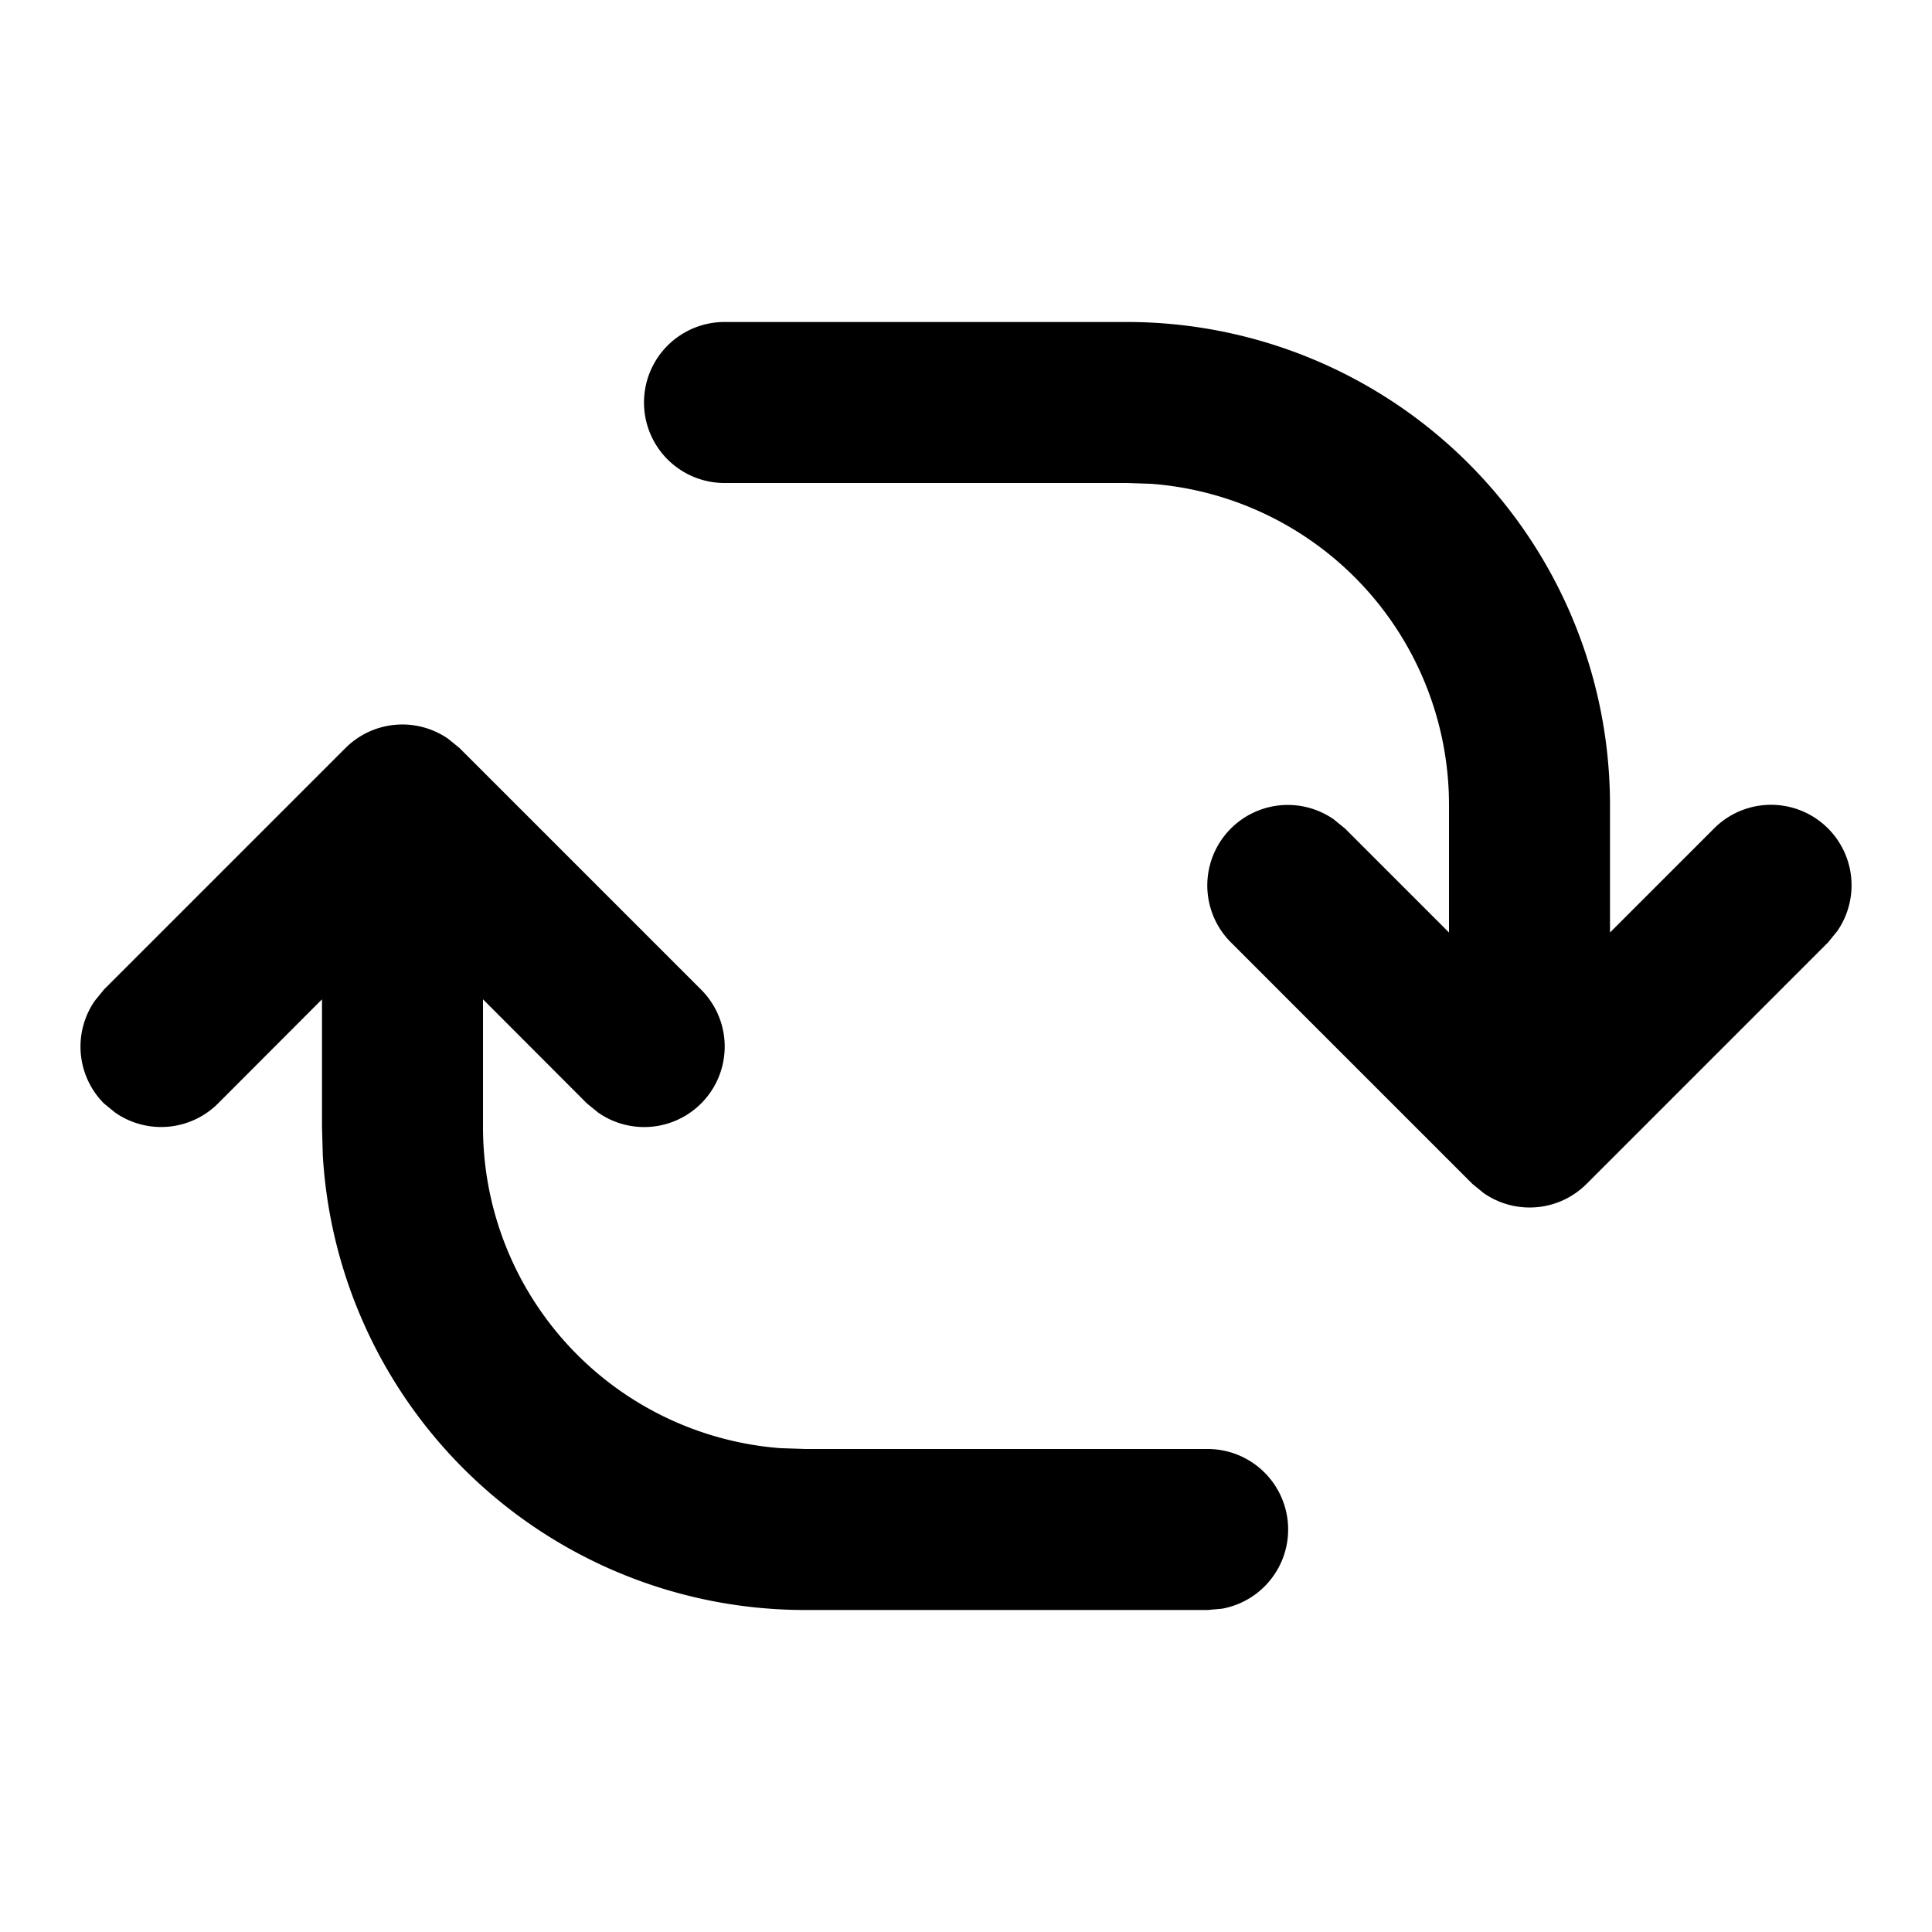<svg xmlns="http://www.w3.org/2000/svg" width="12" height="12" viewBox="0 0 12 12" class="recurring_icon"><path fill="currentColor" d="m2.784 4.589.07.057 1.5 1.5a.5.5 0 0 1-.638.765l-.07-.057L3 6.207V7a2 2 0 0 0 1.85 1.995L5 9h2.5a.5.5 0 0 1 .09.992L7.5 10H5a3 3 0 0 1-2.995-2.824L2 7v-.793l-.646.647a.5.5 0 0 1-.638.057l-.07-.057a.5.5 0 0 1-.057-.638l.057-.07 1.5-1.5a.5.5 0 0 1 .638-.057zM7 2a3 3 0 0 1 3 3v.792l.646-.646a.5.5 0 0 1 .765.638l-.057.07-1.5 1.5a.5.5 0 0 1-.638.057l-.07-.057-1.5-1.5a.5.5 0 0 1 .638-.765l.07.057.646.646V5a2 2 0 0 0-1.85-1.995L7 3H4.5a.5.5 0 0 1 0-1z"></path></svg>